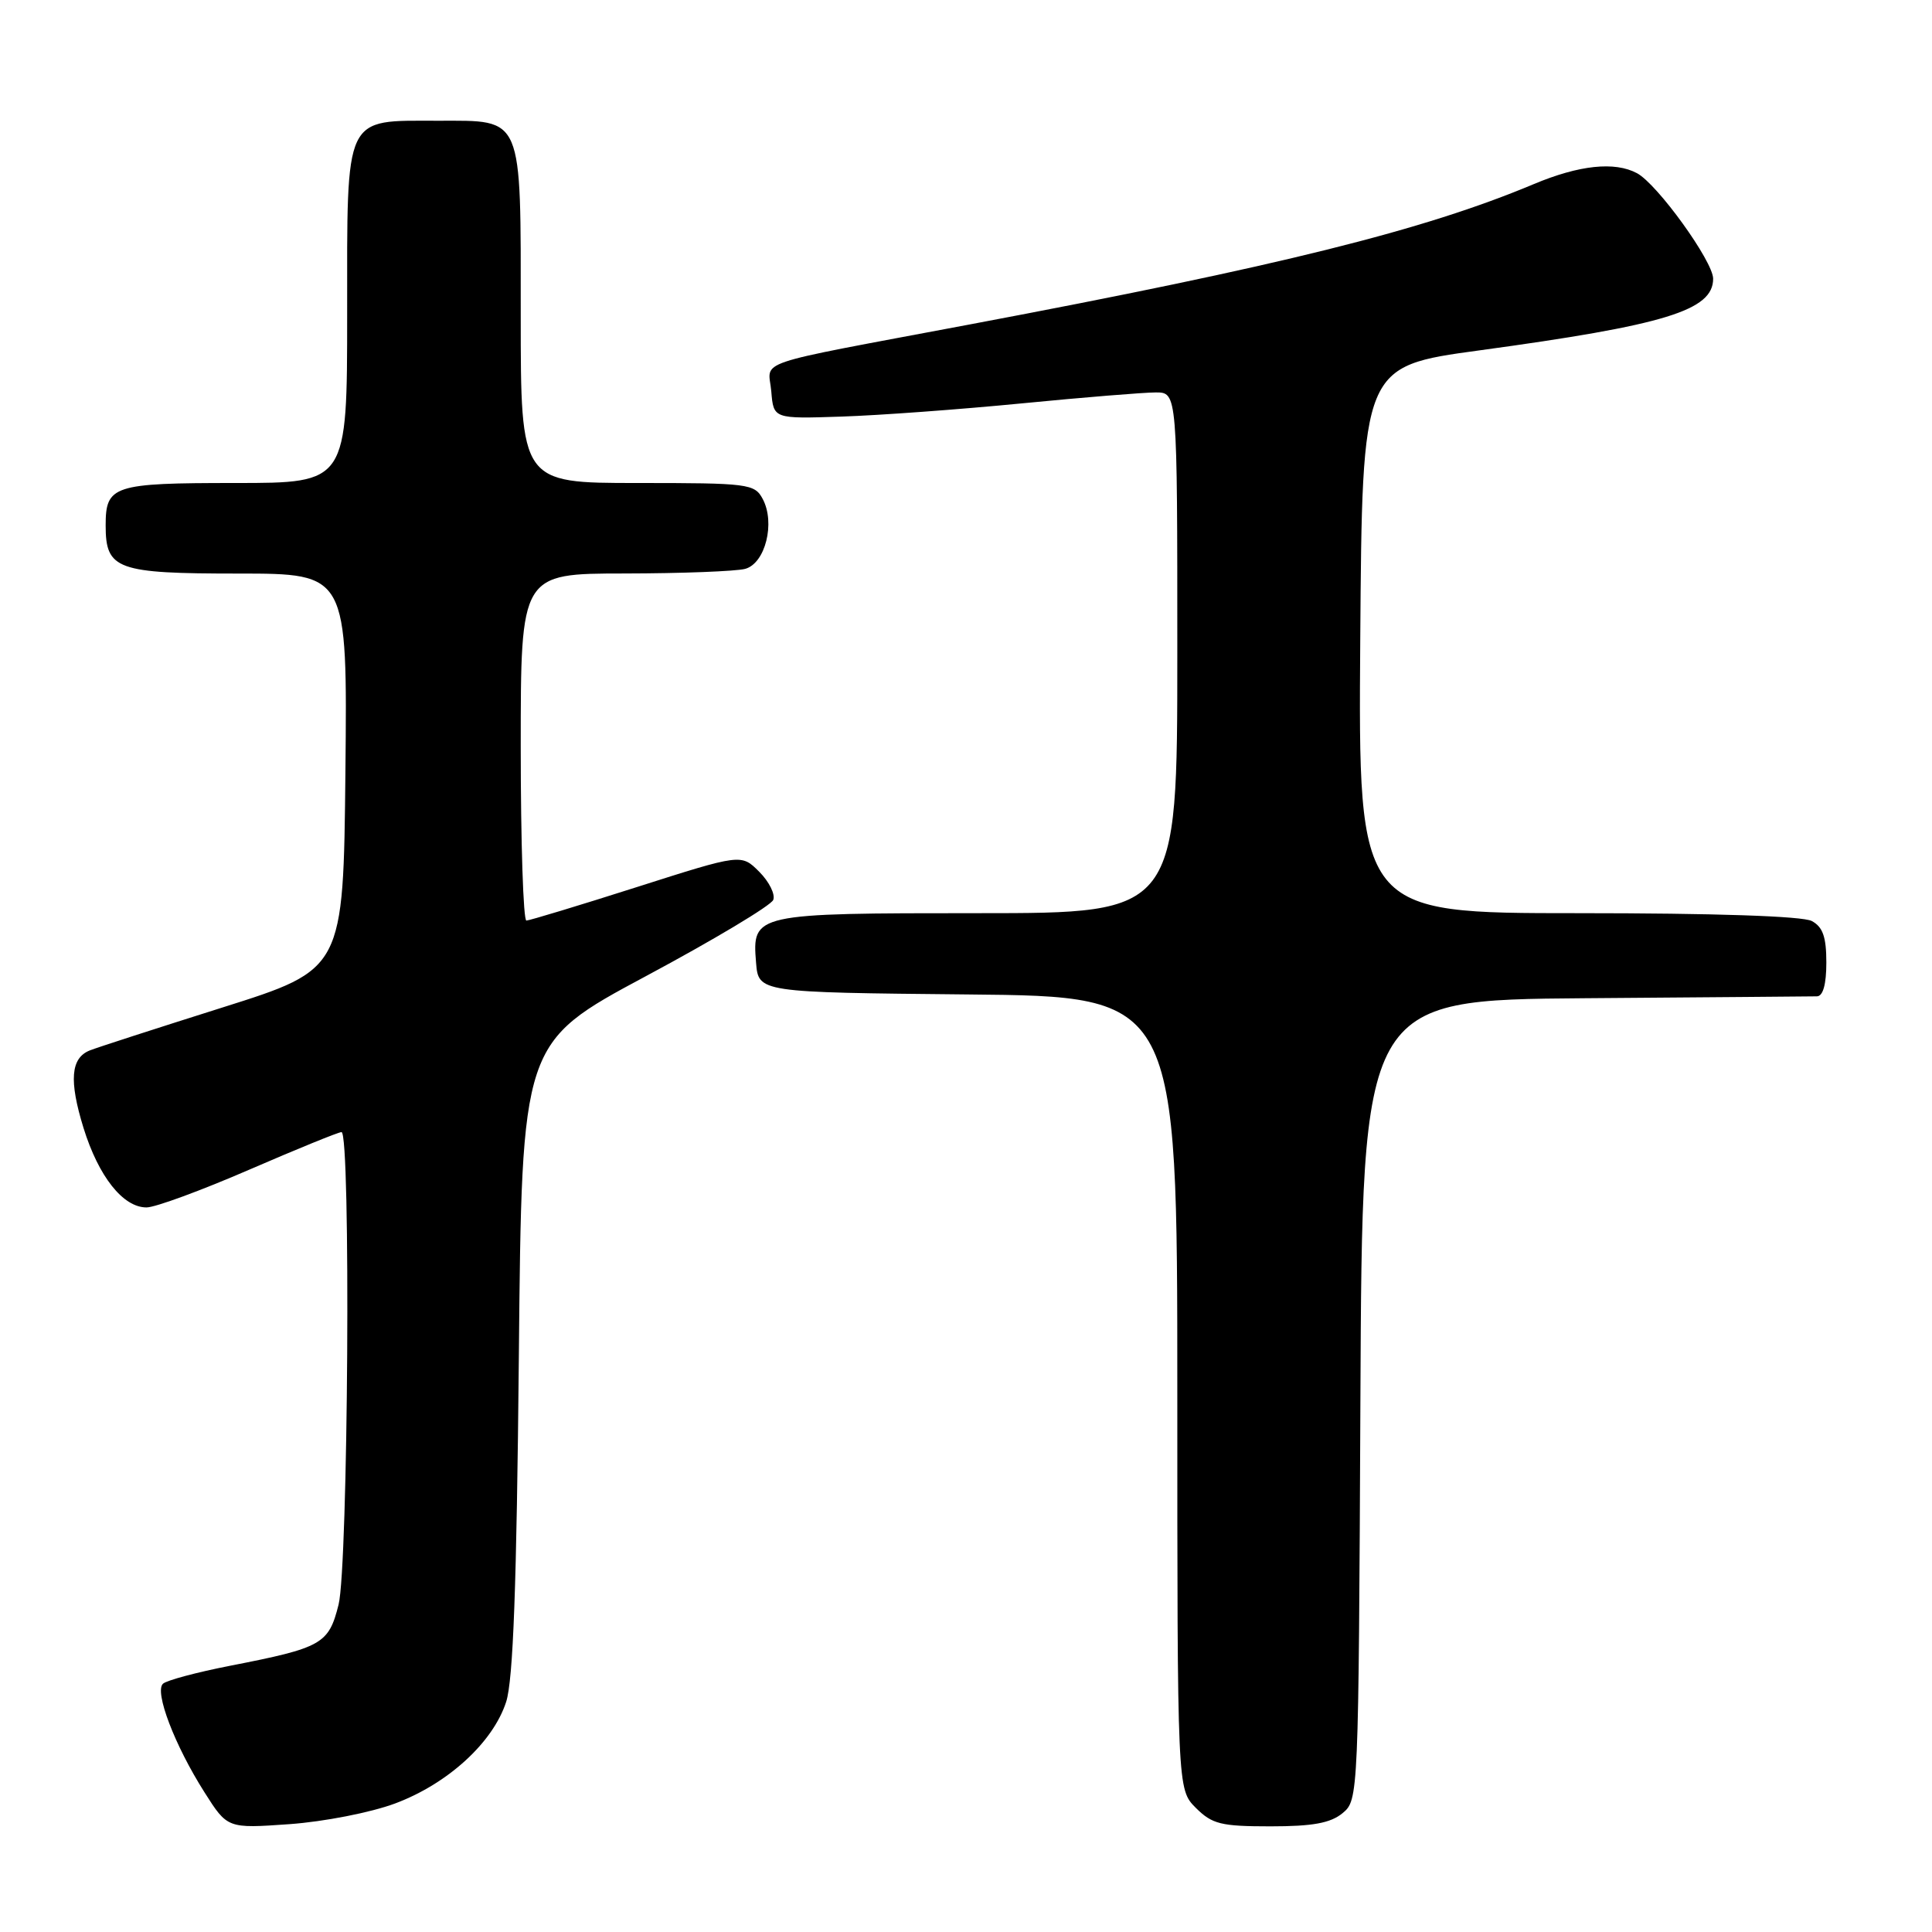 <?xml version="1.0" encoding="UTF-8" standalone="no"?>
<!DOCTYPE svg PUBLIC "-//W3C//DTD SVG 1.1//EN" "http://www.w3.org/Graphics/SVG/1.1/DTD/svg11.dtd" >
<svg xmlns="http://www.w3.org/2000/svg" xmlns:xlink="http://www.w3.org/1999/xlink" version="1.1" viewBox="0 0 256 256">
 <g >
 <path fill="currentColor"
d=" M 52.35 238.97 C 59.36 236.35 65.33 230.88 67.07 225.50 C 68.00 222.59 68.46 210.15 68.75 179.83 C 69.14 138.16 69.14 138.16 85.54 129.37 C 94.56 124.54 102.18 119.98 102.46 119.24 C 102.75 118.50 101.91 116.82 100.60 115.51 C 98.22 113.13 98.22 113.13 84.36 117.55 C 76.74 119.98 70.16 121.97 69.75 121.98 C 69.34 121.99 69.00 111.65 69.00 99.00 C 69.00 76.00 69.00 76.00 82.75 75.99 C 90.31 75.98 97.50 75.70 98.73 75.38 C 101.41 74.66 102.76 69.28 101.06 66.11 C 99.99 64.10 99.16 64.00 84.46 64.00 C 69.00 64.00 69.00 64.00 69.00 41.83 C 69.00 15.05 69.40 16.00 58.07 16.00 C 45.48 16.00 46.00 14.90 46.00 41.56 C 46.00 64.00 46.00 64.00 31.20 64.00 C 14.97 64.00 14.00 64.32 14.00 69.63 C 14.00 75.47 15.47 76.00 31.59 76.00 C 46.03 76.00 46.03 76.00 45.77 102.22 C 45.50 128.44 45.50 128.44 29.50 133.49 C 20.70 136.27 12.77 138.83 11.89 139.19 C 9.37 140.20 9.13 143.18 11.06 149.44 C 13.06 155.90 16.31 160.00 19.42 159.99 C 20.57 159.99 26.68 157.74 33.00 155.00 C 39.33 152.26 44.84 150.01 45.25 150.01 C 46.50 149.99 46.14 207.56 44.86 212.63 C 43.55 217.85 42.68 218.34 30.50 220.72 C 26.10 221.58 22.09 222.65 21.60 223.10 C 20.43 224.14 23.14 231.26 27.09 237.48 C 30.14 242.29 30.14 242.29 38.36 241.71 C 42.95 241.38 49.13 240.17 52.35 238.97 Z  M 177.90 240.25 C 180.00 238.51 180.02 238.13 180.26 185.50 C 180.50 132.50 180.50 132.50 210.00 132.27 C 226.22 132.15 240.06 132.03 240.75 132.02 C 241.56 132.01 242.00 130.43 242.00 127.54 C 242.00 124.14 241.53 122.82 240.07 122.04 C 238.86 121.39 227.19 121.00 209.05 121.00 C 179.98 121.00 179.98 121.00 180.24 84.77 C 180.50 48.54 180.50 48.54 196.01 46.43 C 220.68 43.07 227.00 41.13 227.00 36.93 C 227.00 34.64 219.61 24.39 216.91 22.95 C 213.96 21.37 209.25 21.87 203.22 24.40 C 188.66 30.51 169.60 35.25 128.50 42.99 C 98.95 48.56 101.84 47.58 102.20 51.87 C 102.50 55.50 102.50 55.50 111.50 55.20 C 116.45 55.04 127.20 54.25 135.39 53.45 C 143.58 52.65 151.57 52.00 153.14 52.00 C 156.00 52.00 156.00 52.00 156.00 86.50 C 156.00 121.00 156.00 121.00 129.69 121.00 C 99.91 121.00 99.65 121.06 100.18 127.54 C 100.50 131.50 100.50 131.50 128.25 131.77 C 156.00 132.03 156.00 132.03 156.00 184.56 C 156.00 237.09 156.00 237.09 158.45 239.55 C 160.62 241.71 161.78 242.00 168.34 242.00 C 173.95 242.00 176.30 241.57 177.90 240.25 Z "/>
</g>
</svg>